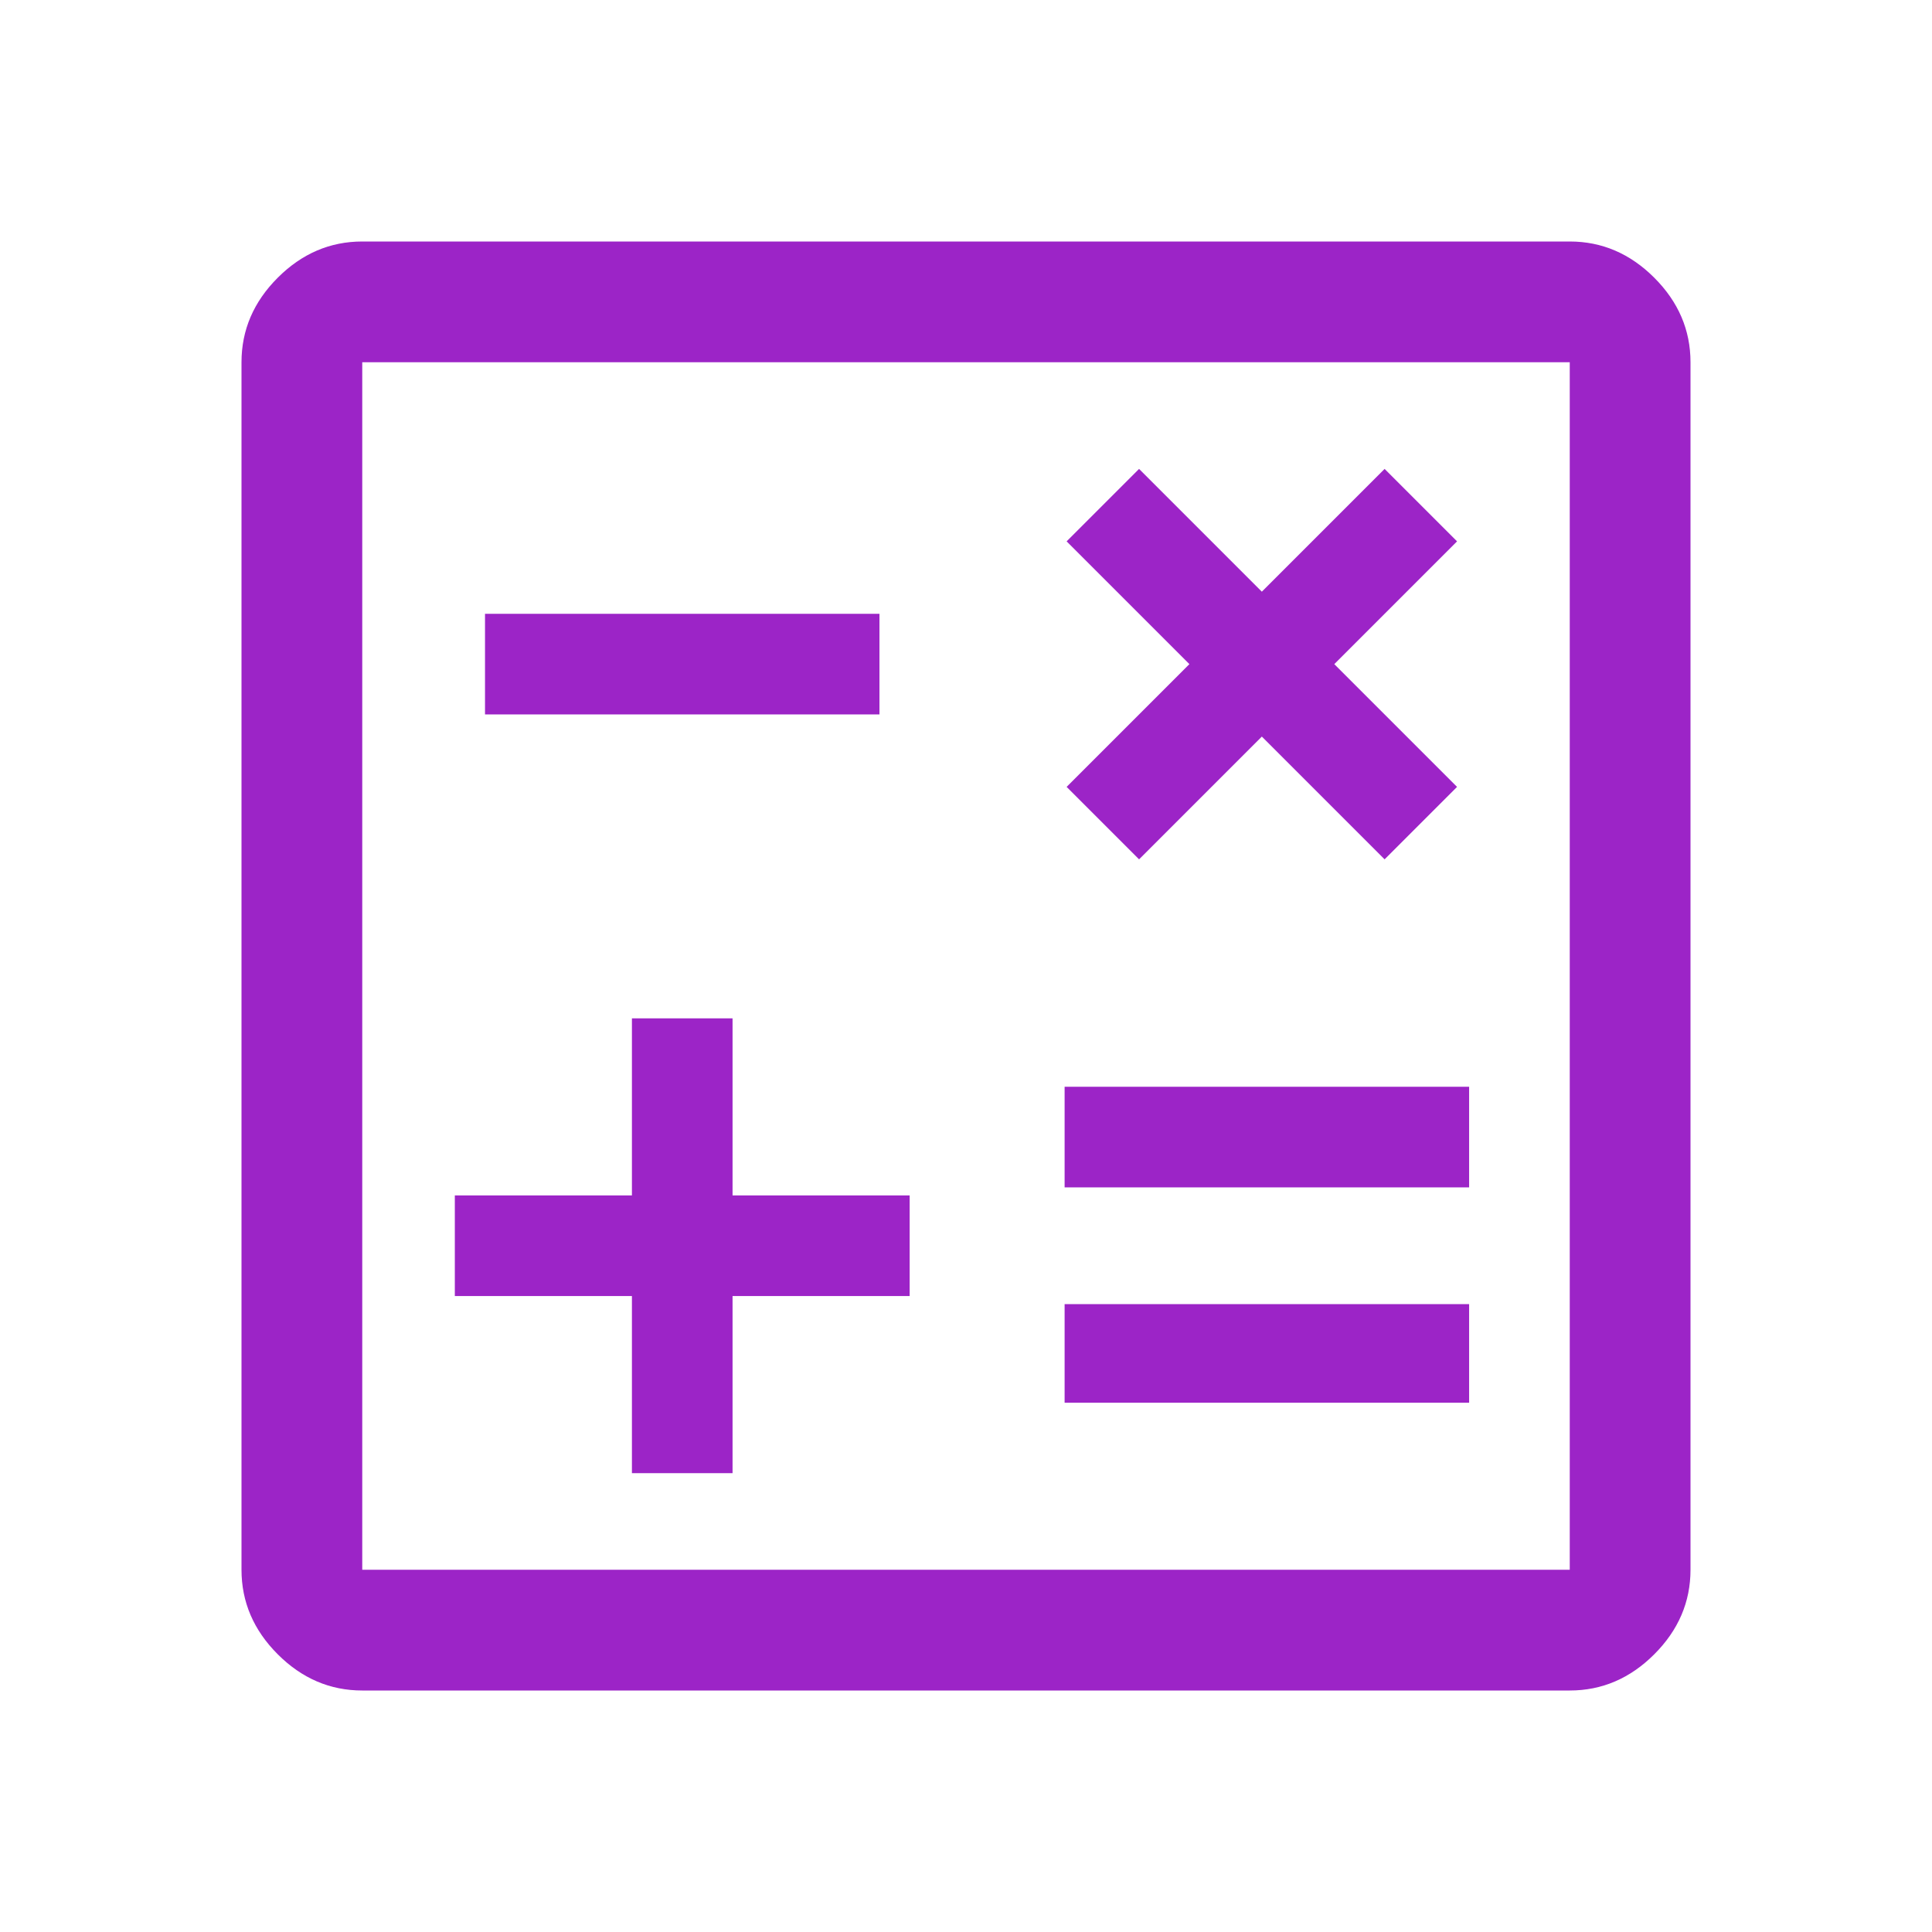 <svg width="48" height="48" viewBox="0 0 48 48" fill="none" xmlns="http://www.w3.org/2000/svg">
<path d="M15.7 36.6H18.2V32.2H22.6V29.7H18.2V25.3H15.7V29.7H11.3V32.2H15.7V36.6ZM26.45 34.85H36.5V32.4H26.45V34.85ZM26.45 29.5H36.5V27H26.45V29.5ZM28.3 21.35L31.35 18.3L34.4 21.35L36.2 19.55L33.15 16.5L36.2 13.45L34.4 11.65L31.35 14.7L28.3 11.65L26.5 13.45L29.55 16.5L26.5 19.55L28.3 21.35ZM12.05 17.75H21.85V15.25H12.05V17.75ZM9 42C8.2 42 7.5 41.7 6.9 41.1C6.3 40.5 6 39.8 6 39V9C6 8.2 6.3 7.5 6.9 6.9C7.5 6.3 8.2 6 9 6H39C39.8 6 40.5 6.3 41.1 6.9C41.7 7.5 42 8.2 42 9V39C42 39.8 41.7 40.5 41.1 41.1C40.5 41.7 39.8 42 39 42H9ZM9 39H39V9H9V39Z" fill="#9C24C7"/>
</svg>
